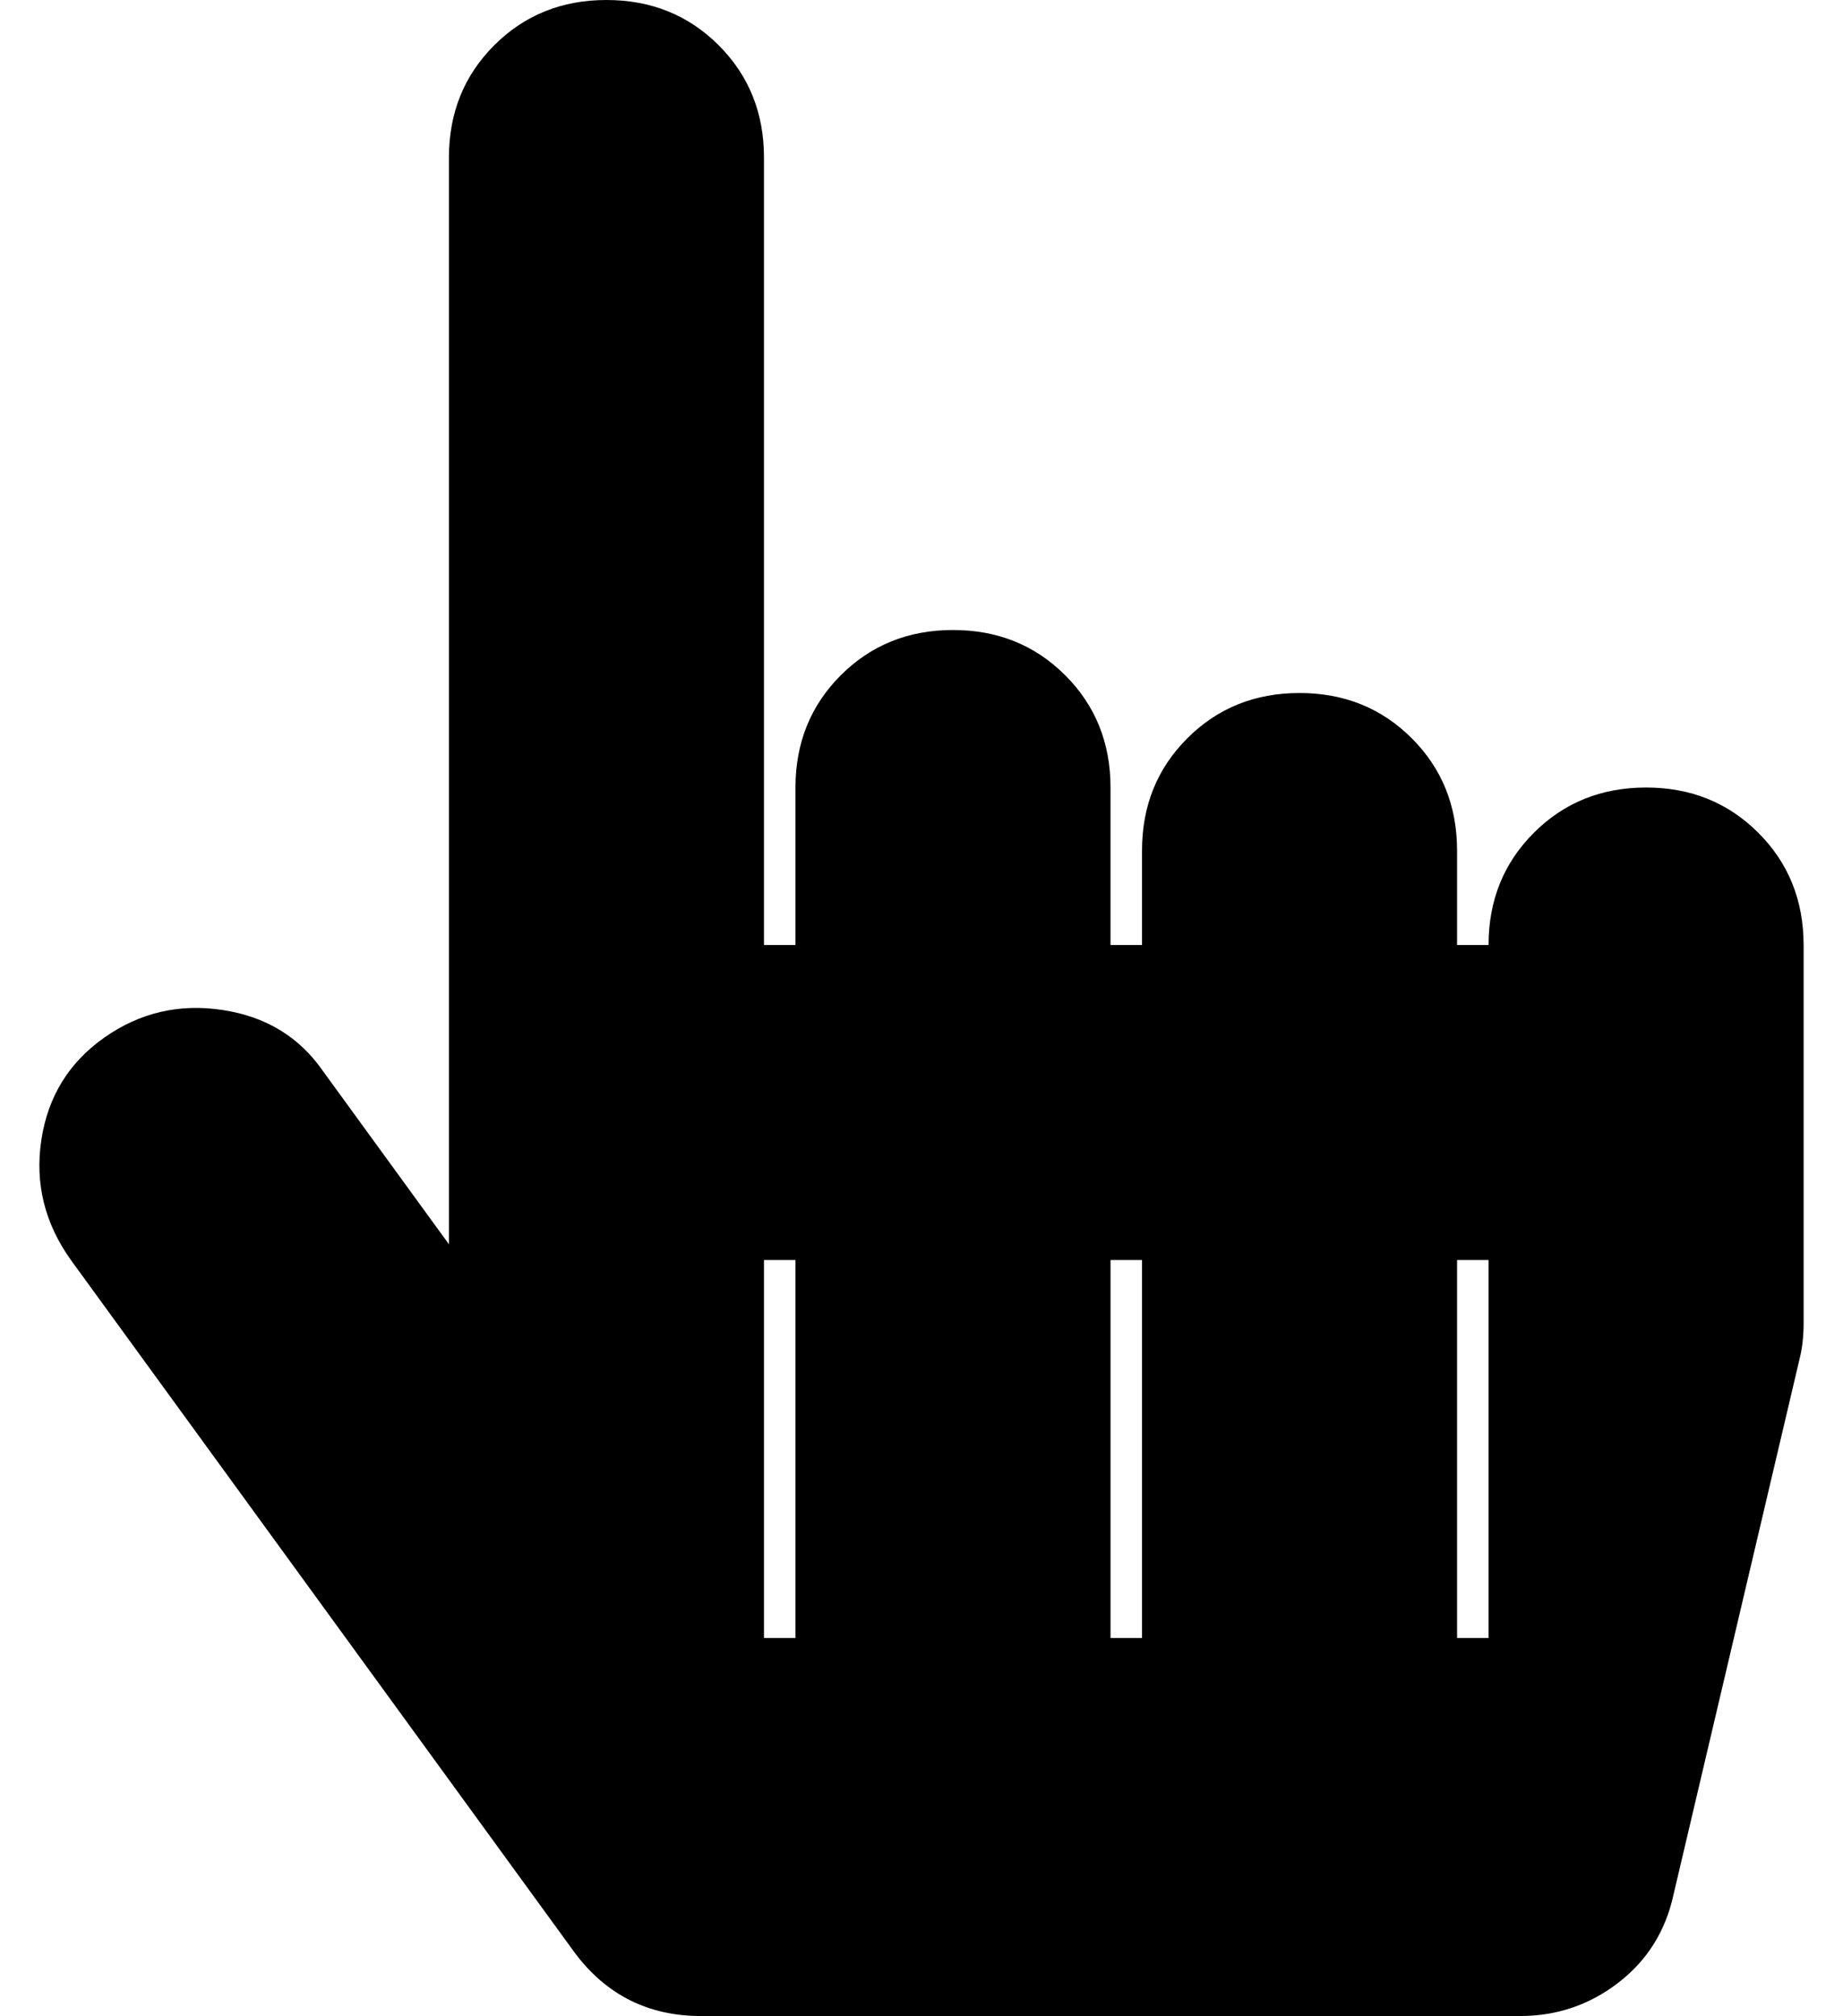<?xml version="1.0" standalone="no"?>
<!DOCTYPE svg PUBLIC "-//W3C//DTD SVG 1.1//EN" "http://www.w3.org/Graphics/SVG/1.1/DTD/svg11.dtd" >
<svg xmlns="http://www.w3.org/2000/svg" xmlns:xlink="http://www.w3.org/1999/xlink" version="1.1" viewBox="-10 0 468 512">
   <path fill="currentColor"
d="M448 240v96q0 5 -1 9l-32 136q-3 14 -14 22.5t-25 8.5h-208q-20 0 -32 -16l-128 -176q-10 -14 -7.5 -30.5t16 -26t30 -7t25.5 15.5l32 44v-276q0 -17 11.5 -28.5t28.5 -11.5t28.5 11.5t11.5 28.5v200h8v-40q0 -17 11.5 -28.5t28.5 -11.5t28.5 11.5t11.5 28.5v40h8v-24
q0 -17 11.5 -28.5t28.5 -11.5t28.5 11.5t11.5 28.5v24h8q0 -17 11.5 -28.5t28.5 -11.5t28.5 11.5t11.5 28.5zM192 320h-8v96h8v-96zM280 320h-8v96h8v-96zM368 320h-8v96h8v-96z" />
</svg>

